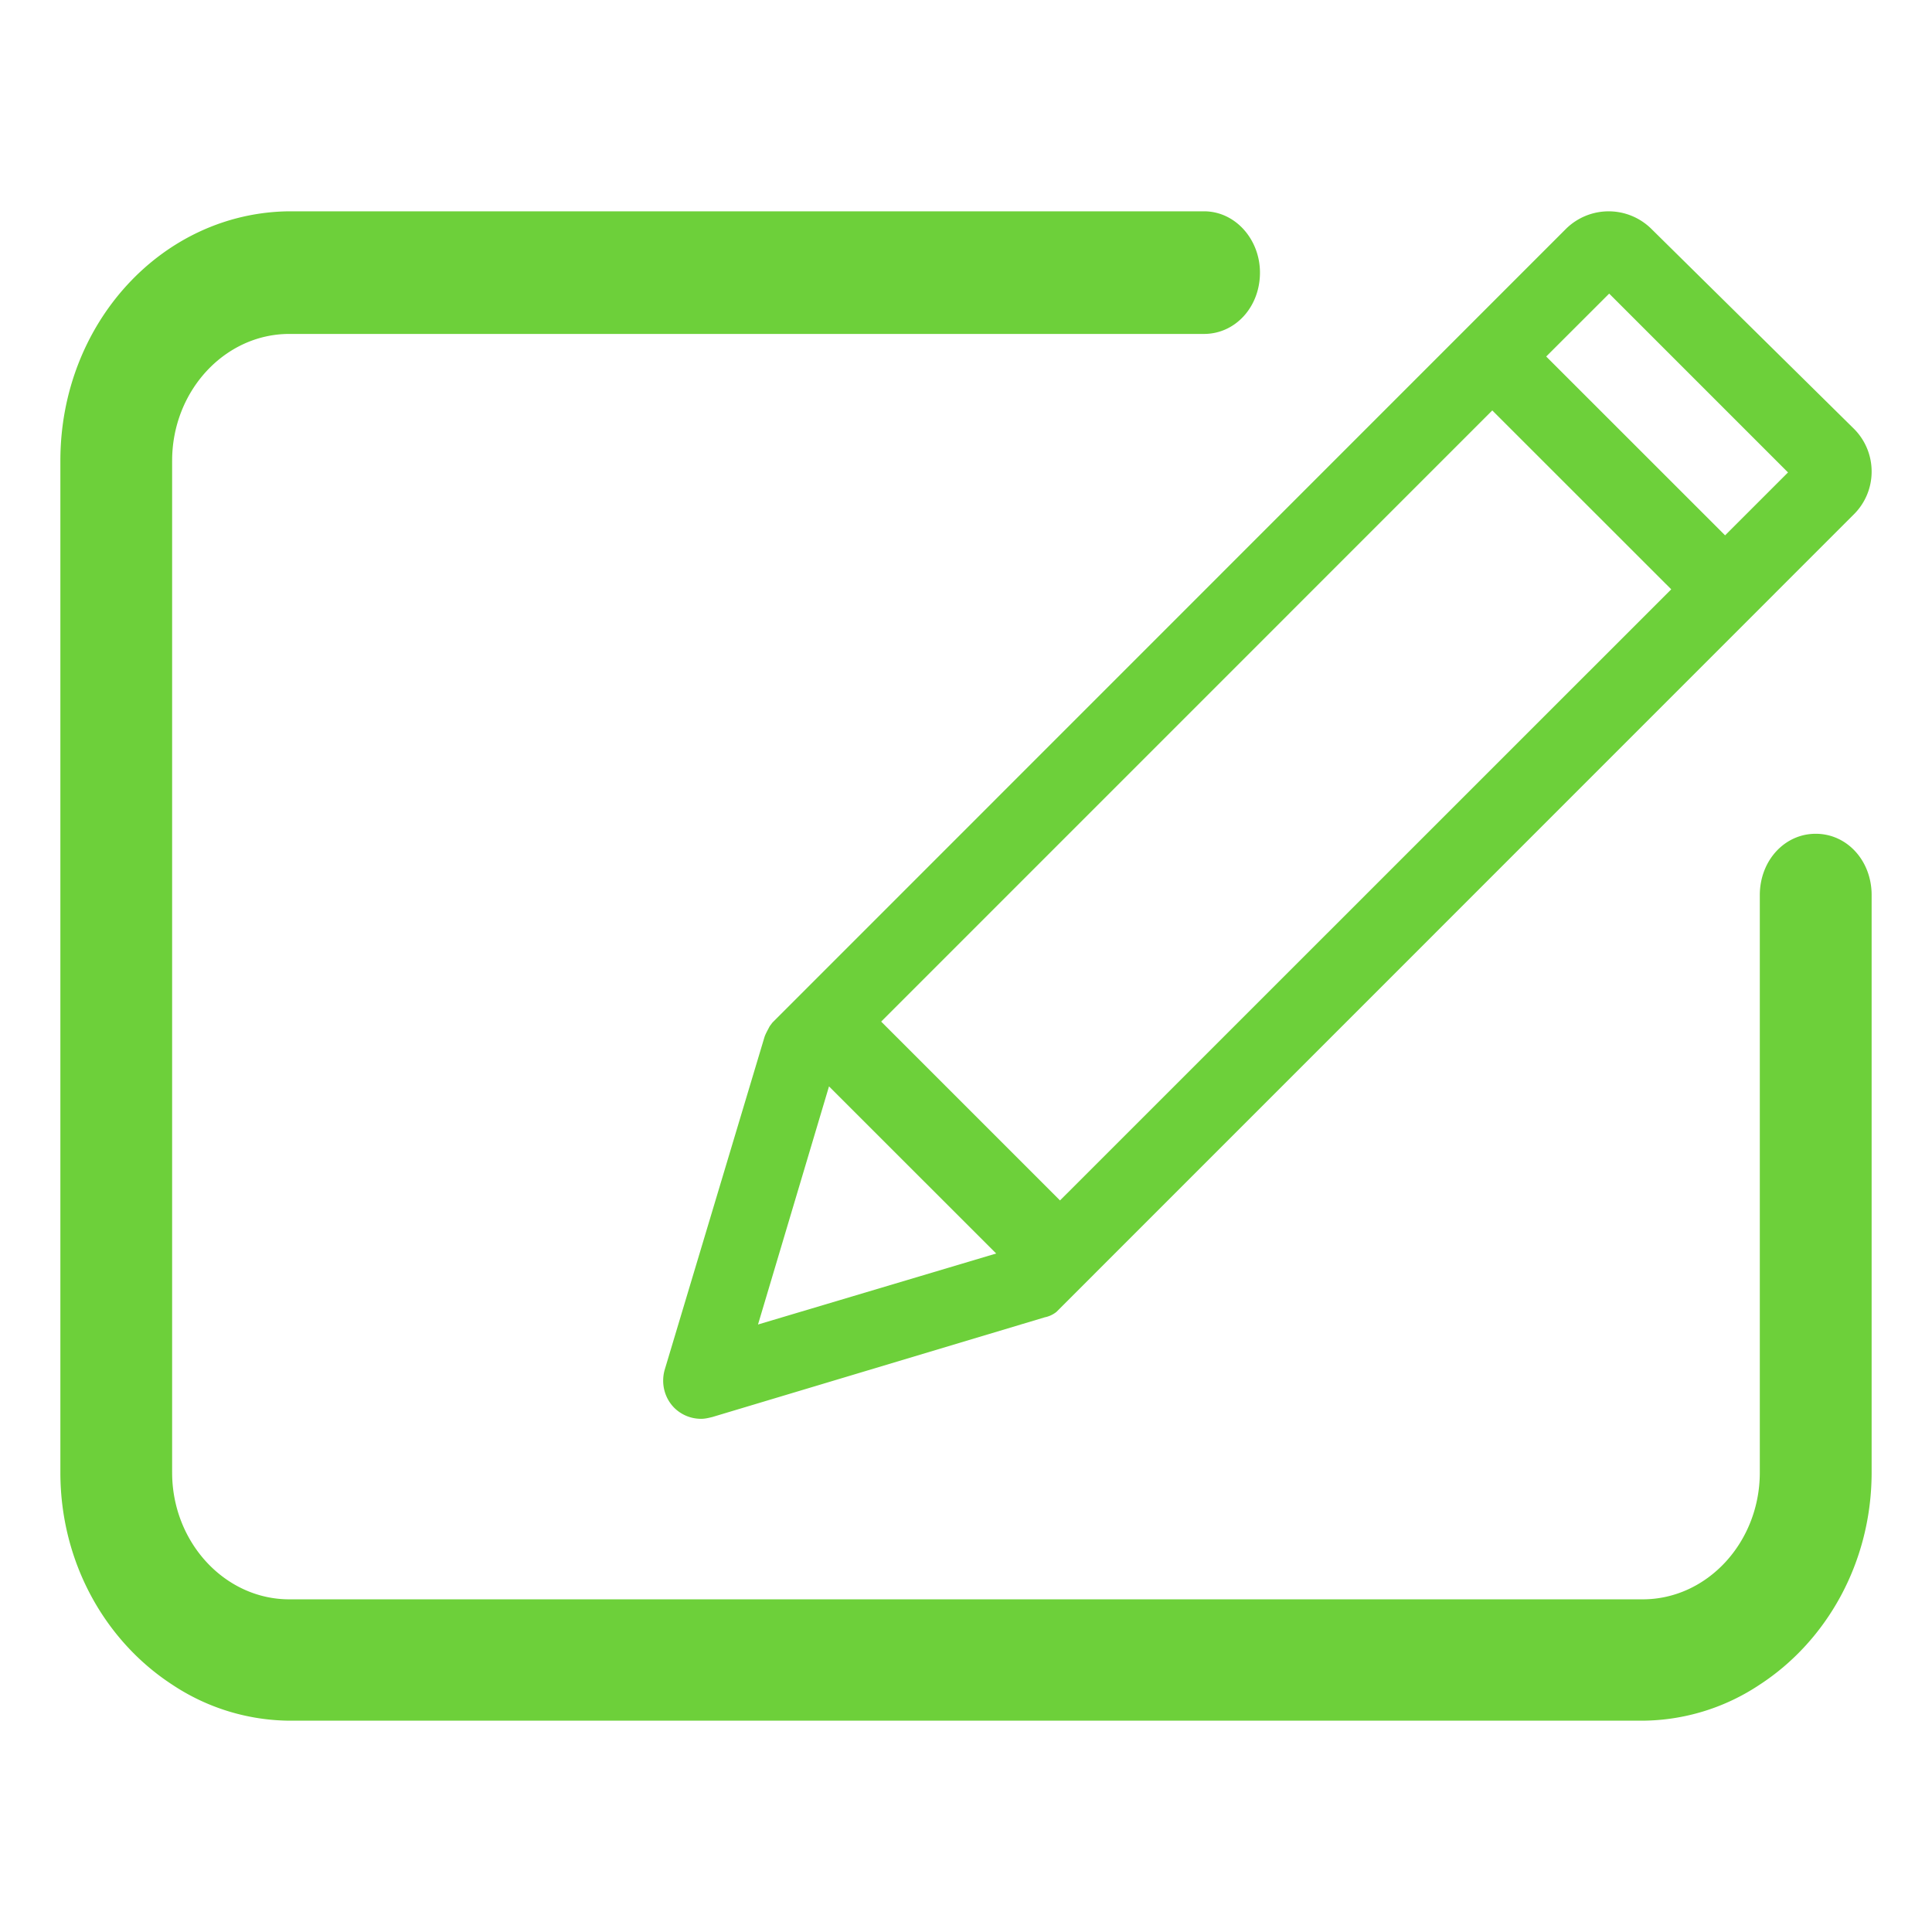 <?xml version="1.0" standalone="no"?><!DOCTYPE svg PUBLIC "-//W3C//DTD SVG 1.1//EN" "http://www.w3.org/Graphics/SVG/1.1/DTD/svg11.dtd"><svg t="1563678161819" class="icon" viewBox="0 0 1024 1024" version="1.1" xmlns="http://www.w3.org/2000/svg" p-id="32152" xmlns:xlink="http://www.w3.org/1999/xlink" width="200" height="200"><defs><style type="text/css"></style></defs><path d="M407.968 543.904c-0.96 1.888-2.368 4.256-2.88 6.112l-52.864 176.256c-1.92 7.168 0 14.784 5.248 20a20.16 20.16 0 0 0 14.272 5.728c1.92 0 3.808-0.48 5.728-0.928l176.256-52.864a14.56 14.56 0 0 0 6.176-2.848L982.432 272.768A31.84 31.84 0 0 0 992 249.952a31.936 31.936 0 0 0-9.568-22.88l-107.168-105.76a32.192 32.192 0 0 0-45.28 0L409.408 541.984l-1.44 1.92zM819.52 188.96l33.376-33.344 94.784 94.784-33.344 33.344-94.816-94.784zM467.04 541.472L790.944 217.536l94.848 94.816-323.968 323.904-94.784-94.784z m-65.28 160.544l37.632-126.208 88.608 88.576-126.24 37.632zM992 474.368v306.016c0 47.776-23.84 89.408-59.264 112.48a113.12 113.12 0 0 1-62.08 19.136H153.344a113.6 113.6 0 0 1-62.112-19.136C56 869.92 32 828.448 32 780.416V244.192C32 171.264 86.112 112.608 153.344 112h484.832c16.544 0 29.632 14.848 29.632 32.48 0 18.24-13.088 32.512-29.632 32.512H153.344c-34.176 0-62.112 30.176-62.112 67.232v536.224c0 36.992 27.936 67.232 62.112 67.232h717.312c34.144 0 62.08-30.208 62.08-67.232v-306.016c0-18.24 13.088-32.512 29.6-32.512 16.576-0.032 29.664 14.208 29.664 32.448z" fill="#6dd03a" p-id="32153"></path></svg>